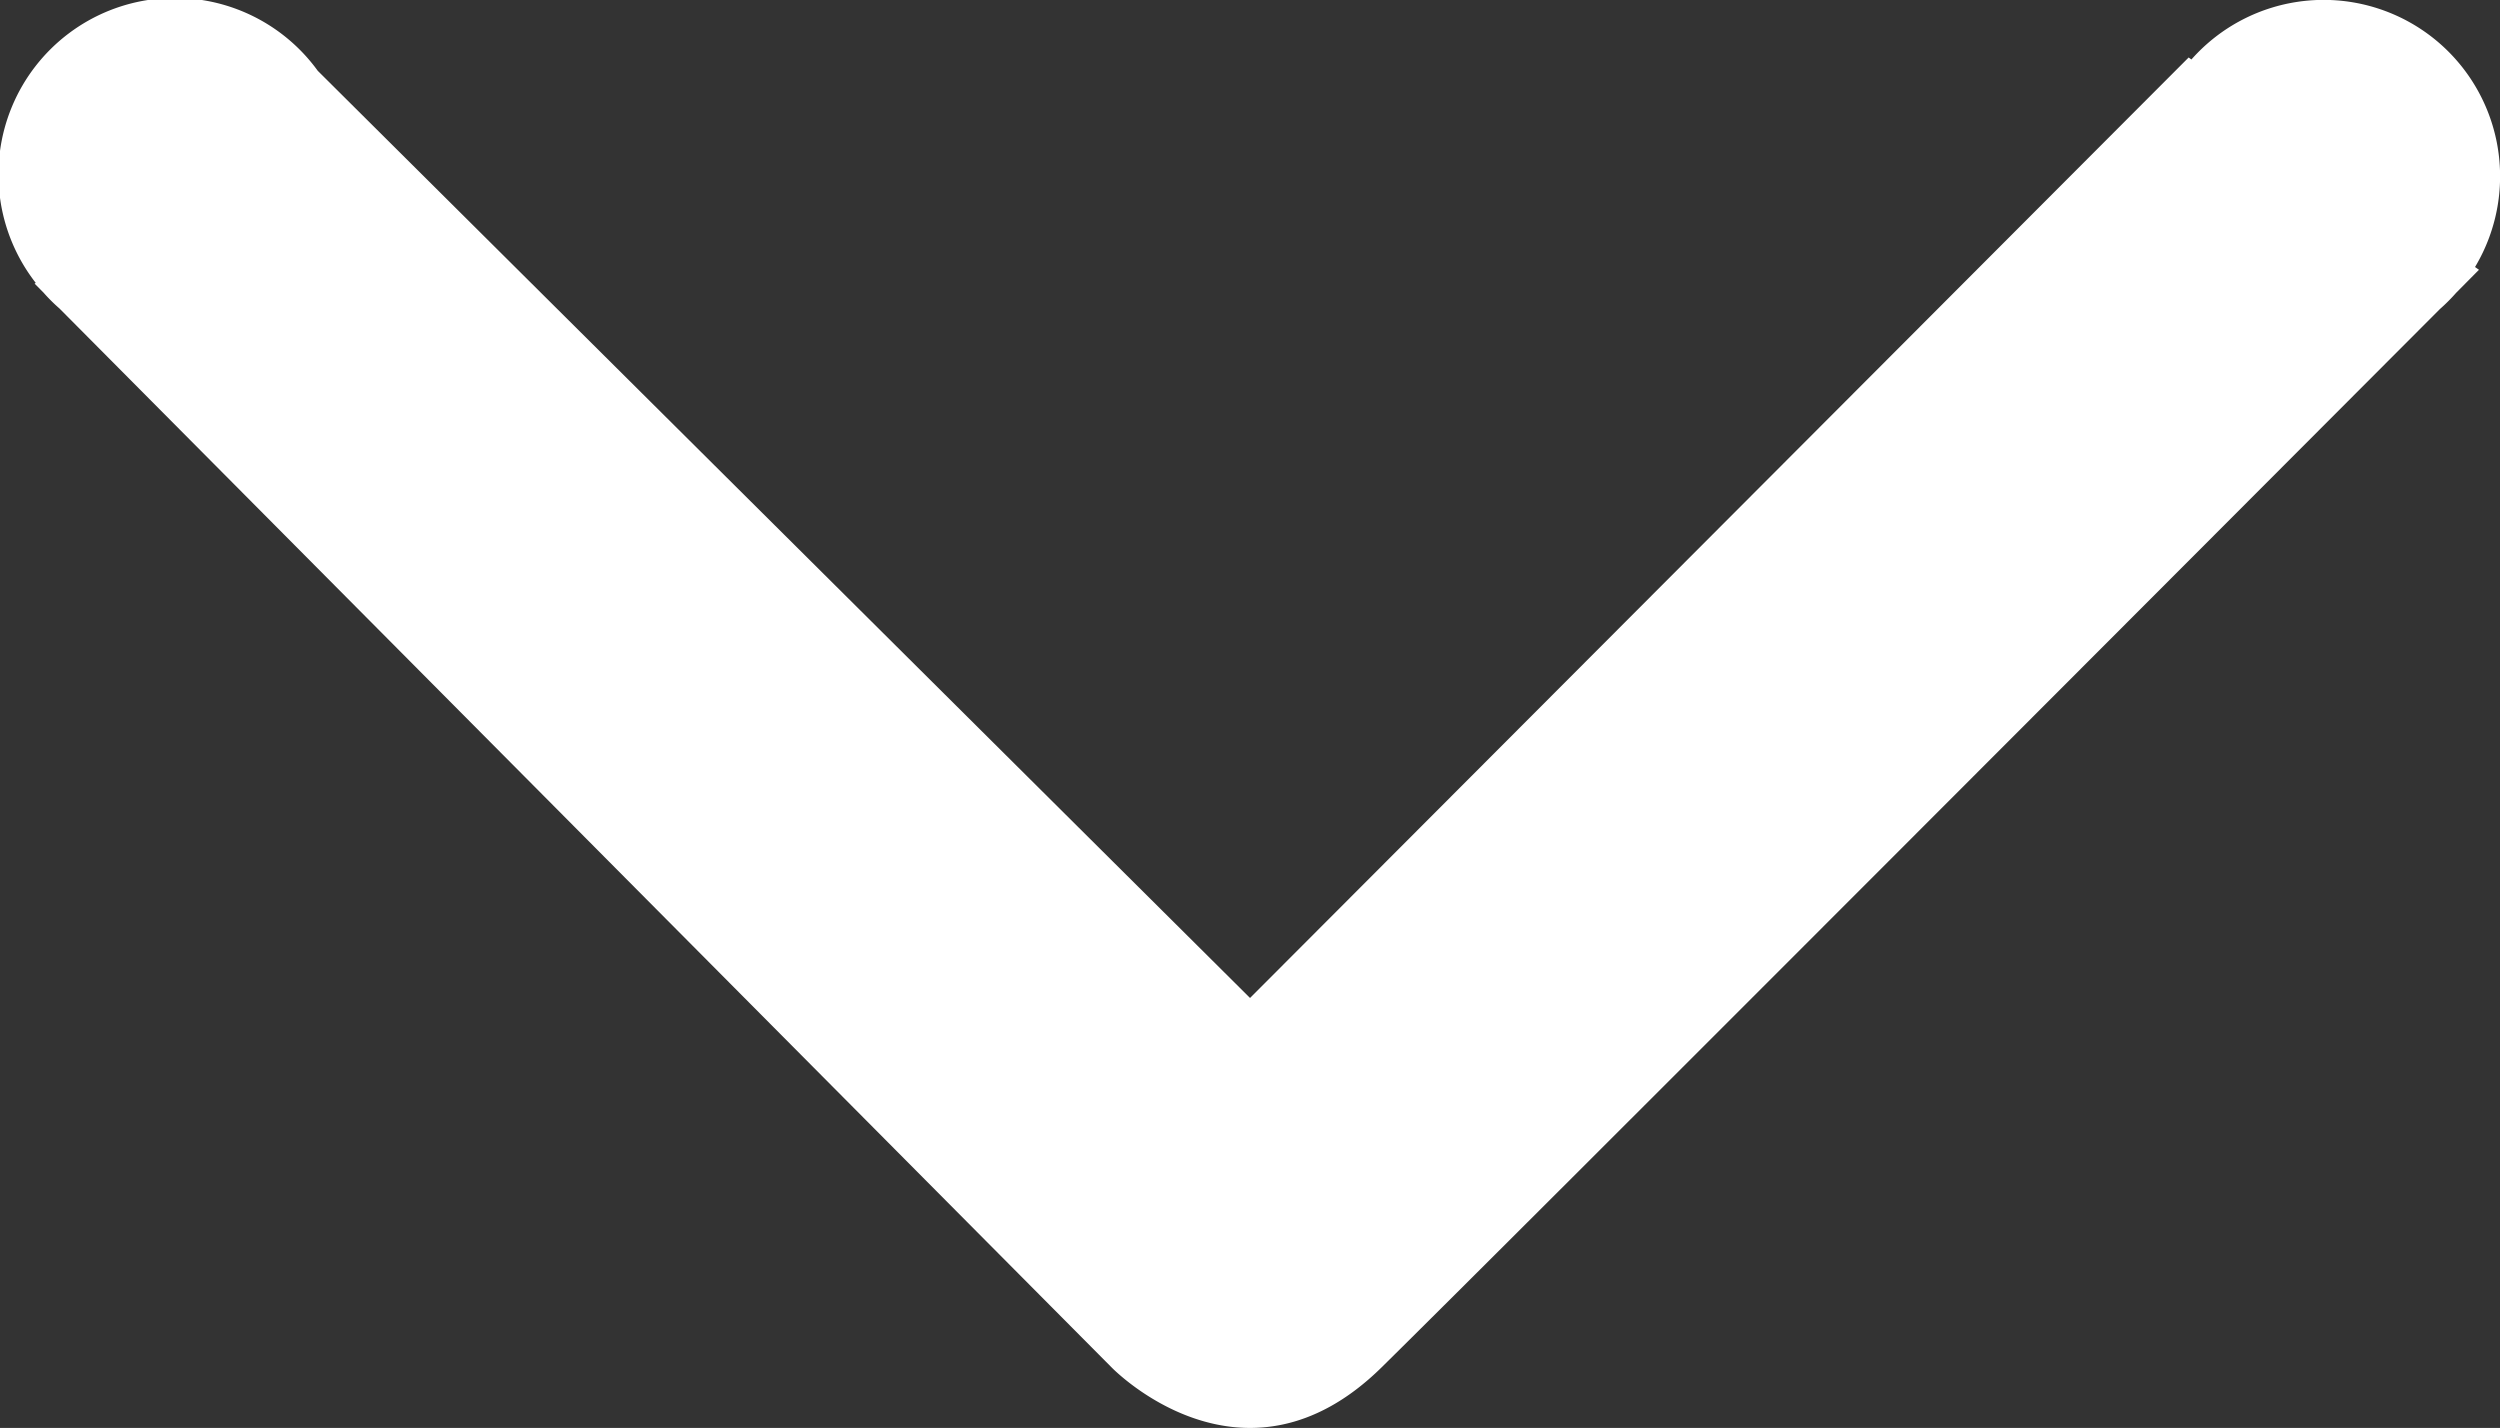 <svg xmlns="http://www.w3.org/2000/svg" viewBox="0 0 361.41 206.43"><rect x="0" y="0" width="361.41" height="206.43" fill="#333333" stroke="none"/><defs><style>.cls-1{fill:#fff;}</style></defs><g id="Layer_2" data-name="Layer 2"><g id="Layer_1-2" data-name="Layer 1"><path class="cls-1" d="M357.8,38.6a25.51,25.51,0,0,0-41-30l-.4-.29L180.71,144.27,45.94,10.24A25.51,25.51,0,1,0,5.17,40.9L5,41l1.29,1.3A24.42,24.42,0,0,0,8.6,44.6L160.71,197.69s19,19.66,39,0c17.58-17.3,126.88-126.82,153-153a26.06,26.06,0,0,0,2.35-2.35L358.37,39Z"/></g></g></svg>